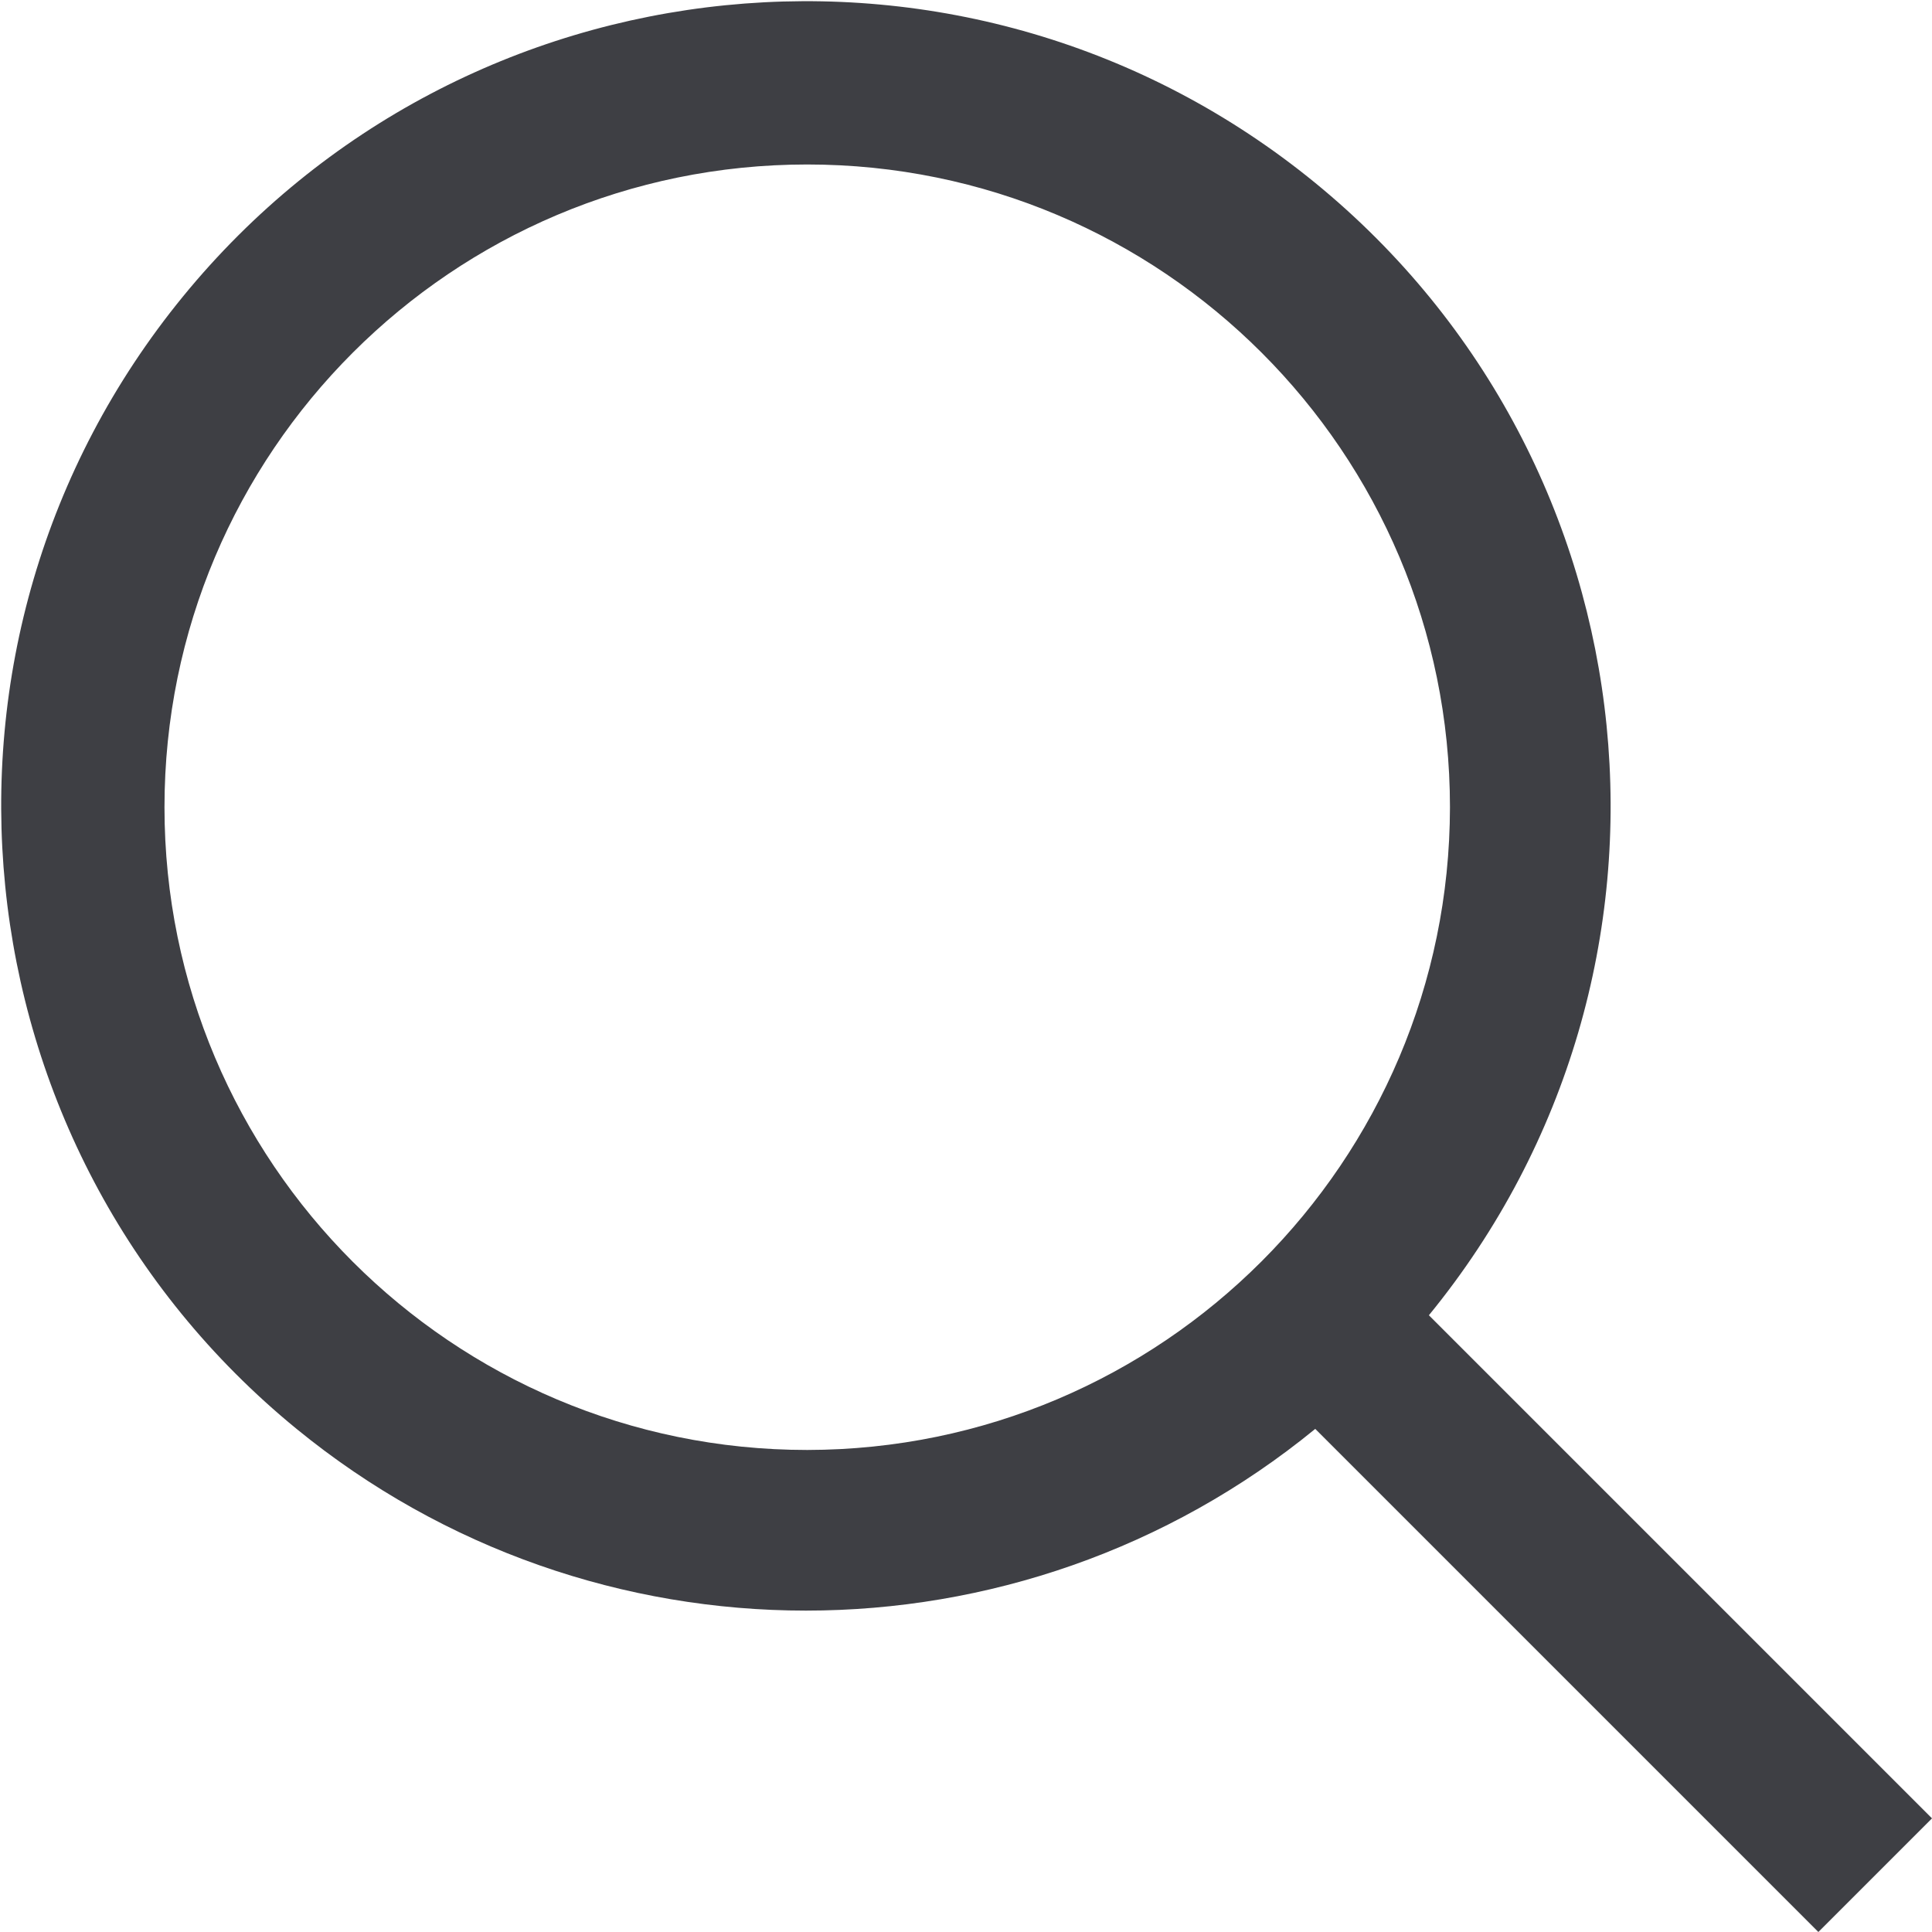 <svg width="22" height="22" viewBox="0 0 22 22" fill="none" xmlns="http://www.w3.org/2000/svg">
<g clip-path="url(#clip0_403_3747)">
<path d="M22 20.706L16.271 14.977C19.474 11.059 18.895 5.287 14.977 2.083C11.059 -1.12 5.286 -0.541 2.083 3.377C-1.12 7.295 -0.541 13.068 3.377 16.271C6.751 19.03 11.603 19.03 14.977 16.271L20.706 22L22 20.706ZM9.192 16.511C5.149 16.511 1.873 13.234 1.873 9.192C1.873 5.15 5.149 1.873 9.192 1.873C13.234 1.873 16.511 5.15 16.511 9.192C16.506 13.232 13.232 16.506 9.192 16.511Z" fill="#3E3F44"/>
</g>
<defs>
<clipPath id="clip0_403_3747">
<rect width="22" height="22" fill="white"/>
</clipPath>
</defs>
</svg>
